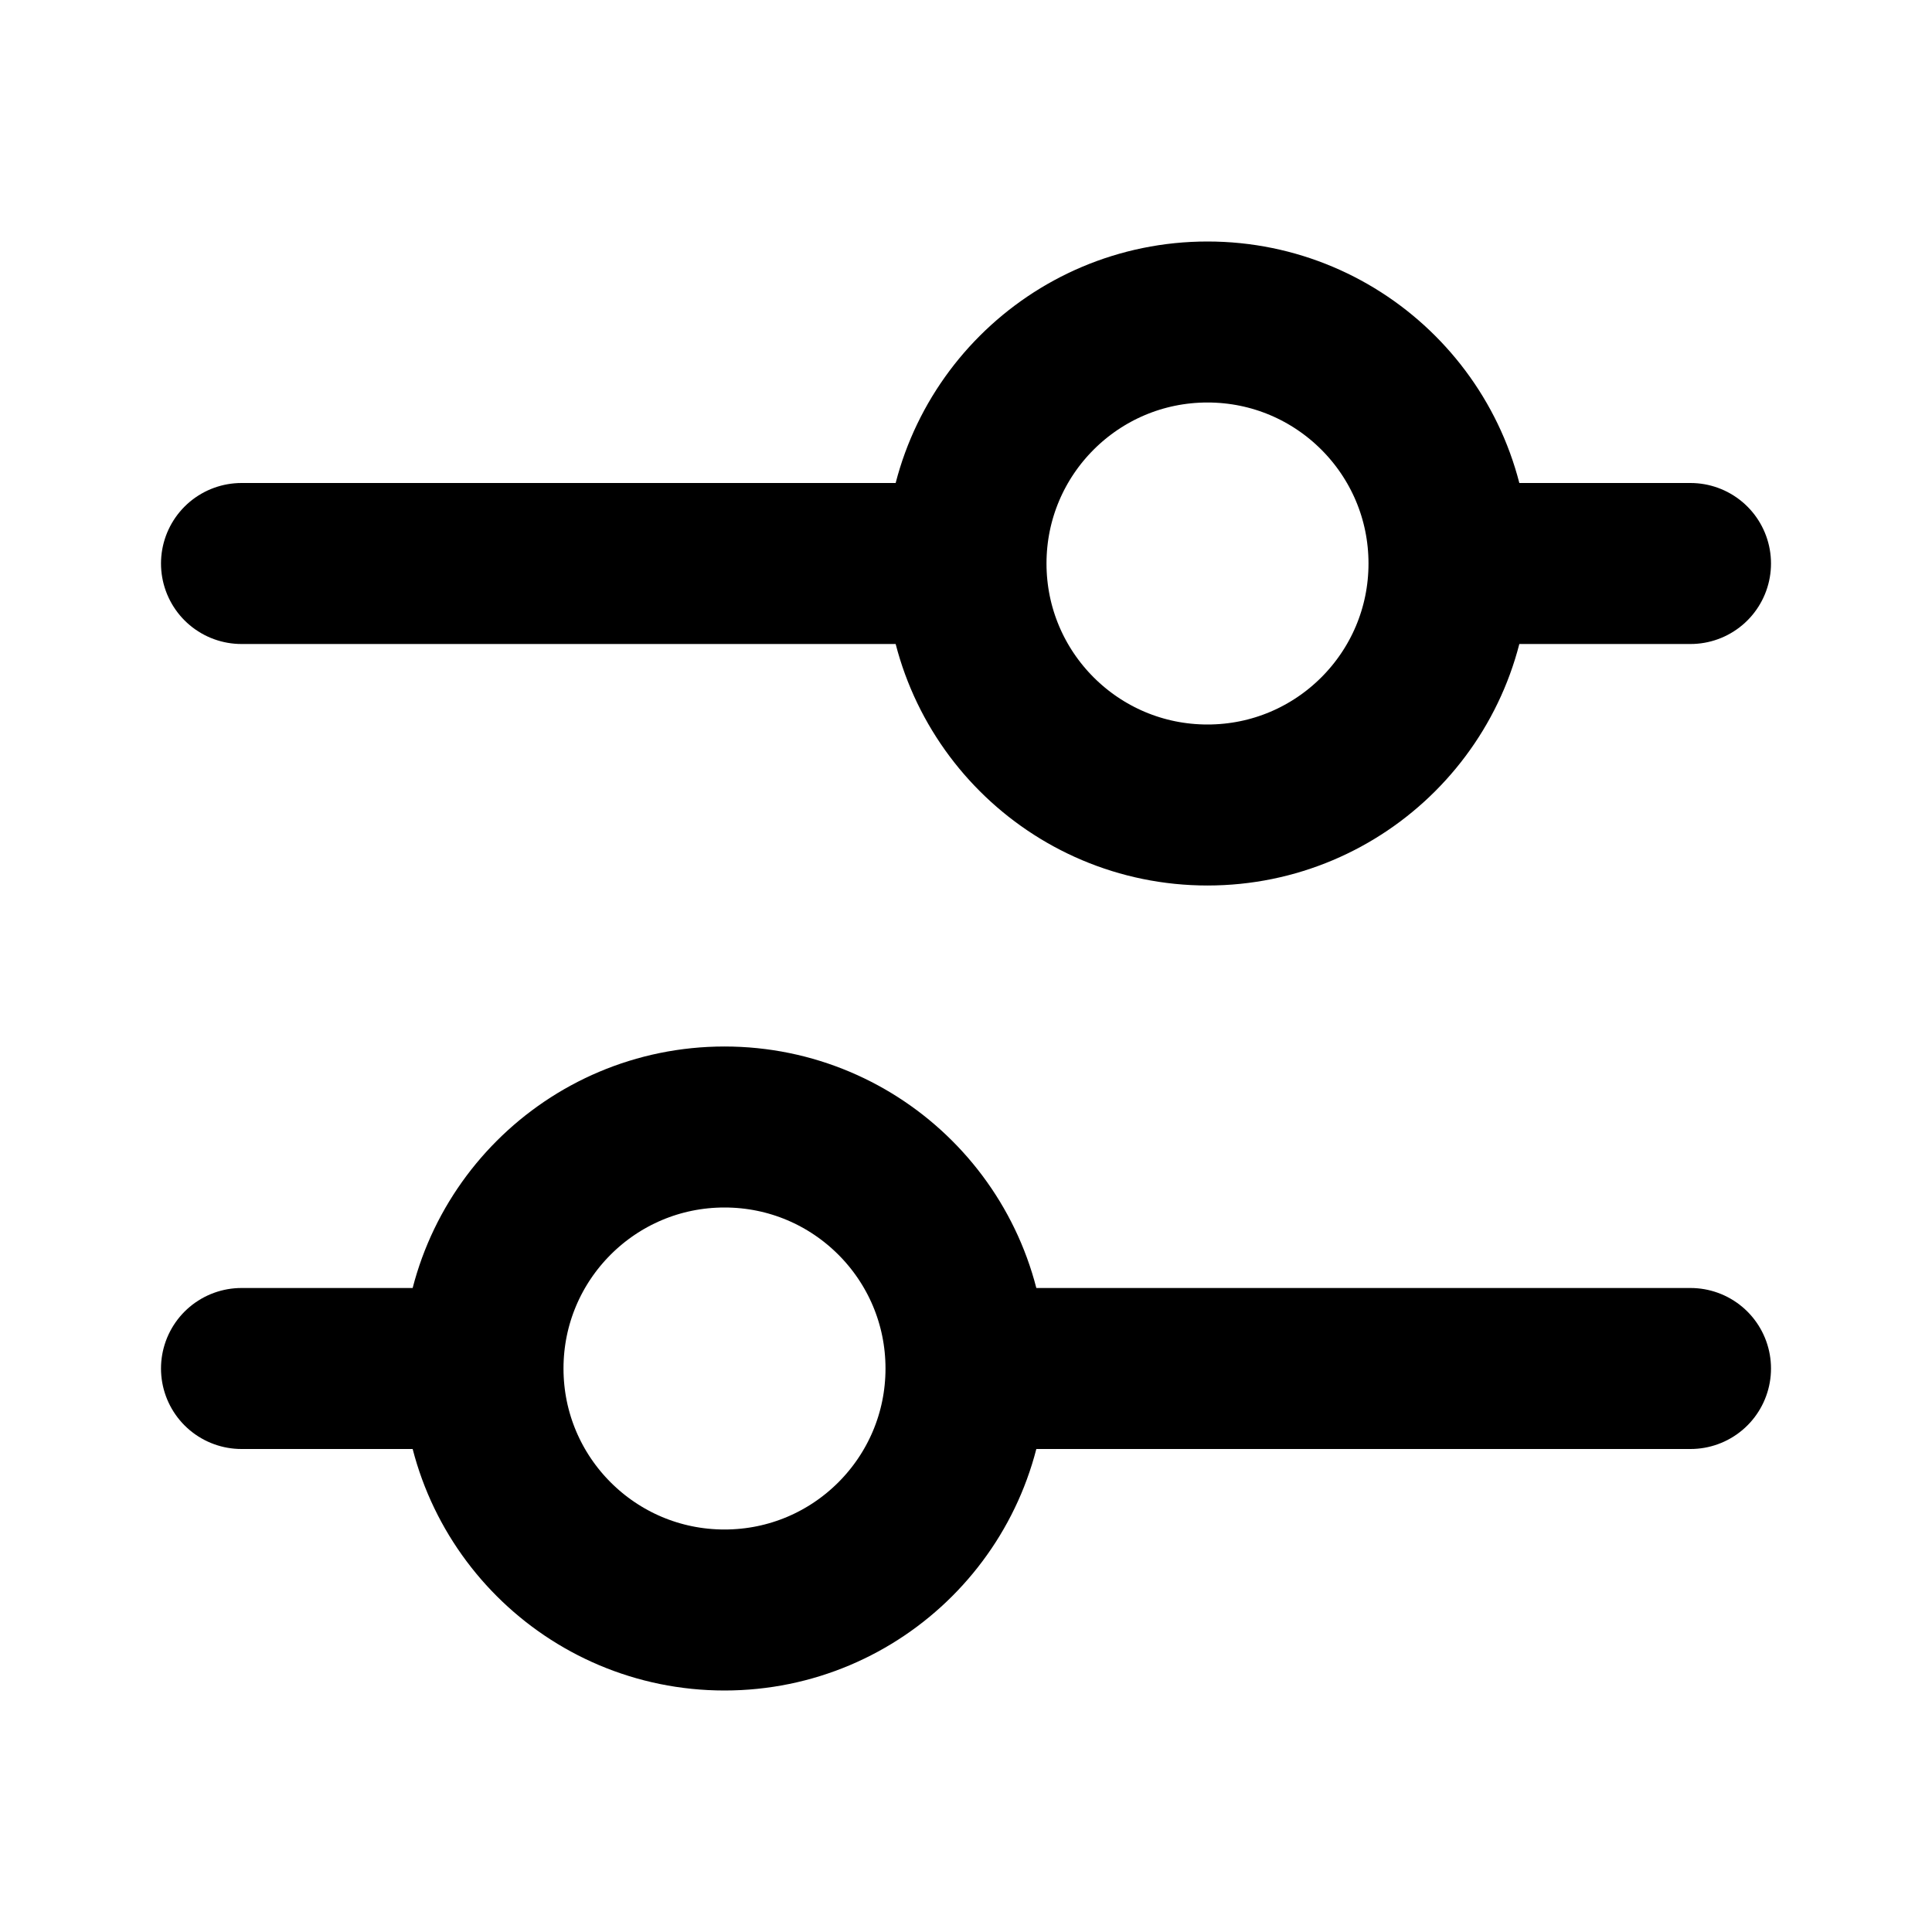 <svg width="24" height="24" viewBox="0 0 24 24" fill="none" xmlns="http://www.w3.org/2000/svg">
<path d="M21 7H18M18 7C18 8.657 16.657 10 15 10C13.343 10 12 8.657 12 7M18 7C18 5.343 16.657 4 15 4C13.343 4 12 5.343 12 7M12 7H3" stroke="currentColor" stroke-width="2" stroke-linecap="round"/>
<path d="M3 17H6M6 17C6 18.657 7.343 20 9 20C10.657 20 12 18.657 12 17M6 17C6 15.343 7.343 14 9 14C10.657 14 12 15.343 12 17M12 17H21" stroke="currentColor" stroke-width="2" stroke-linecap="round"/>
</svg>
